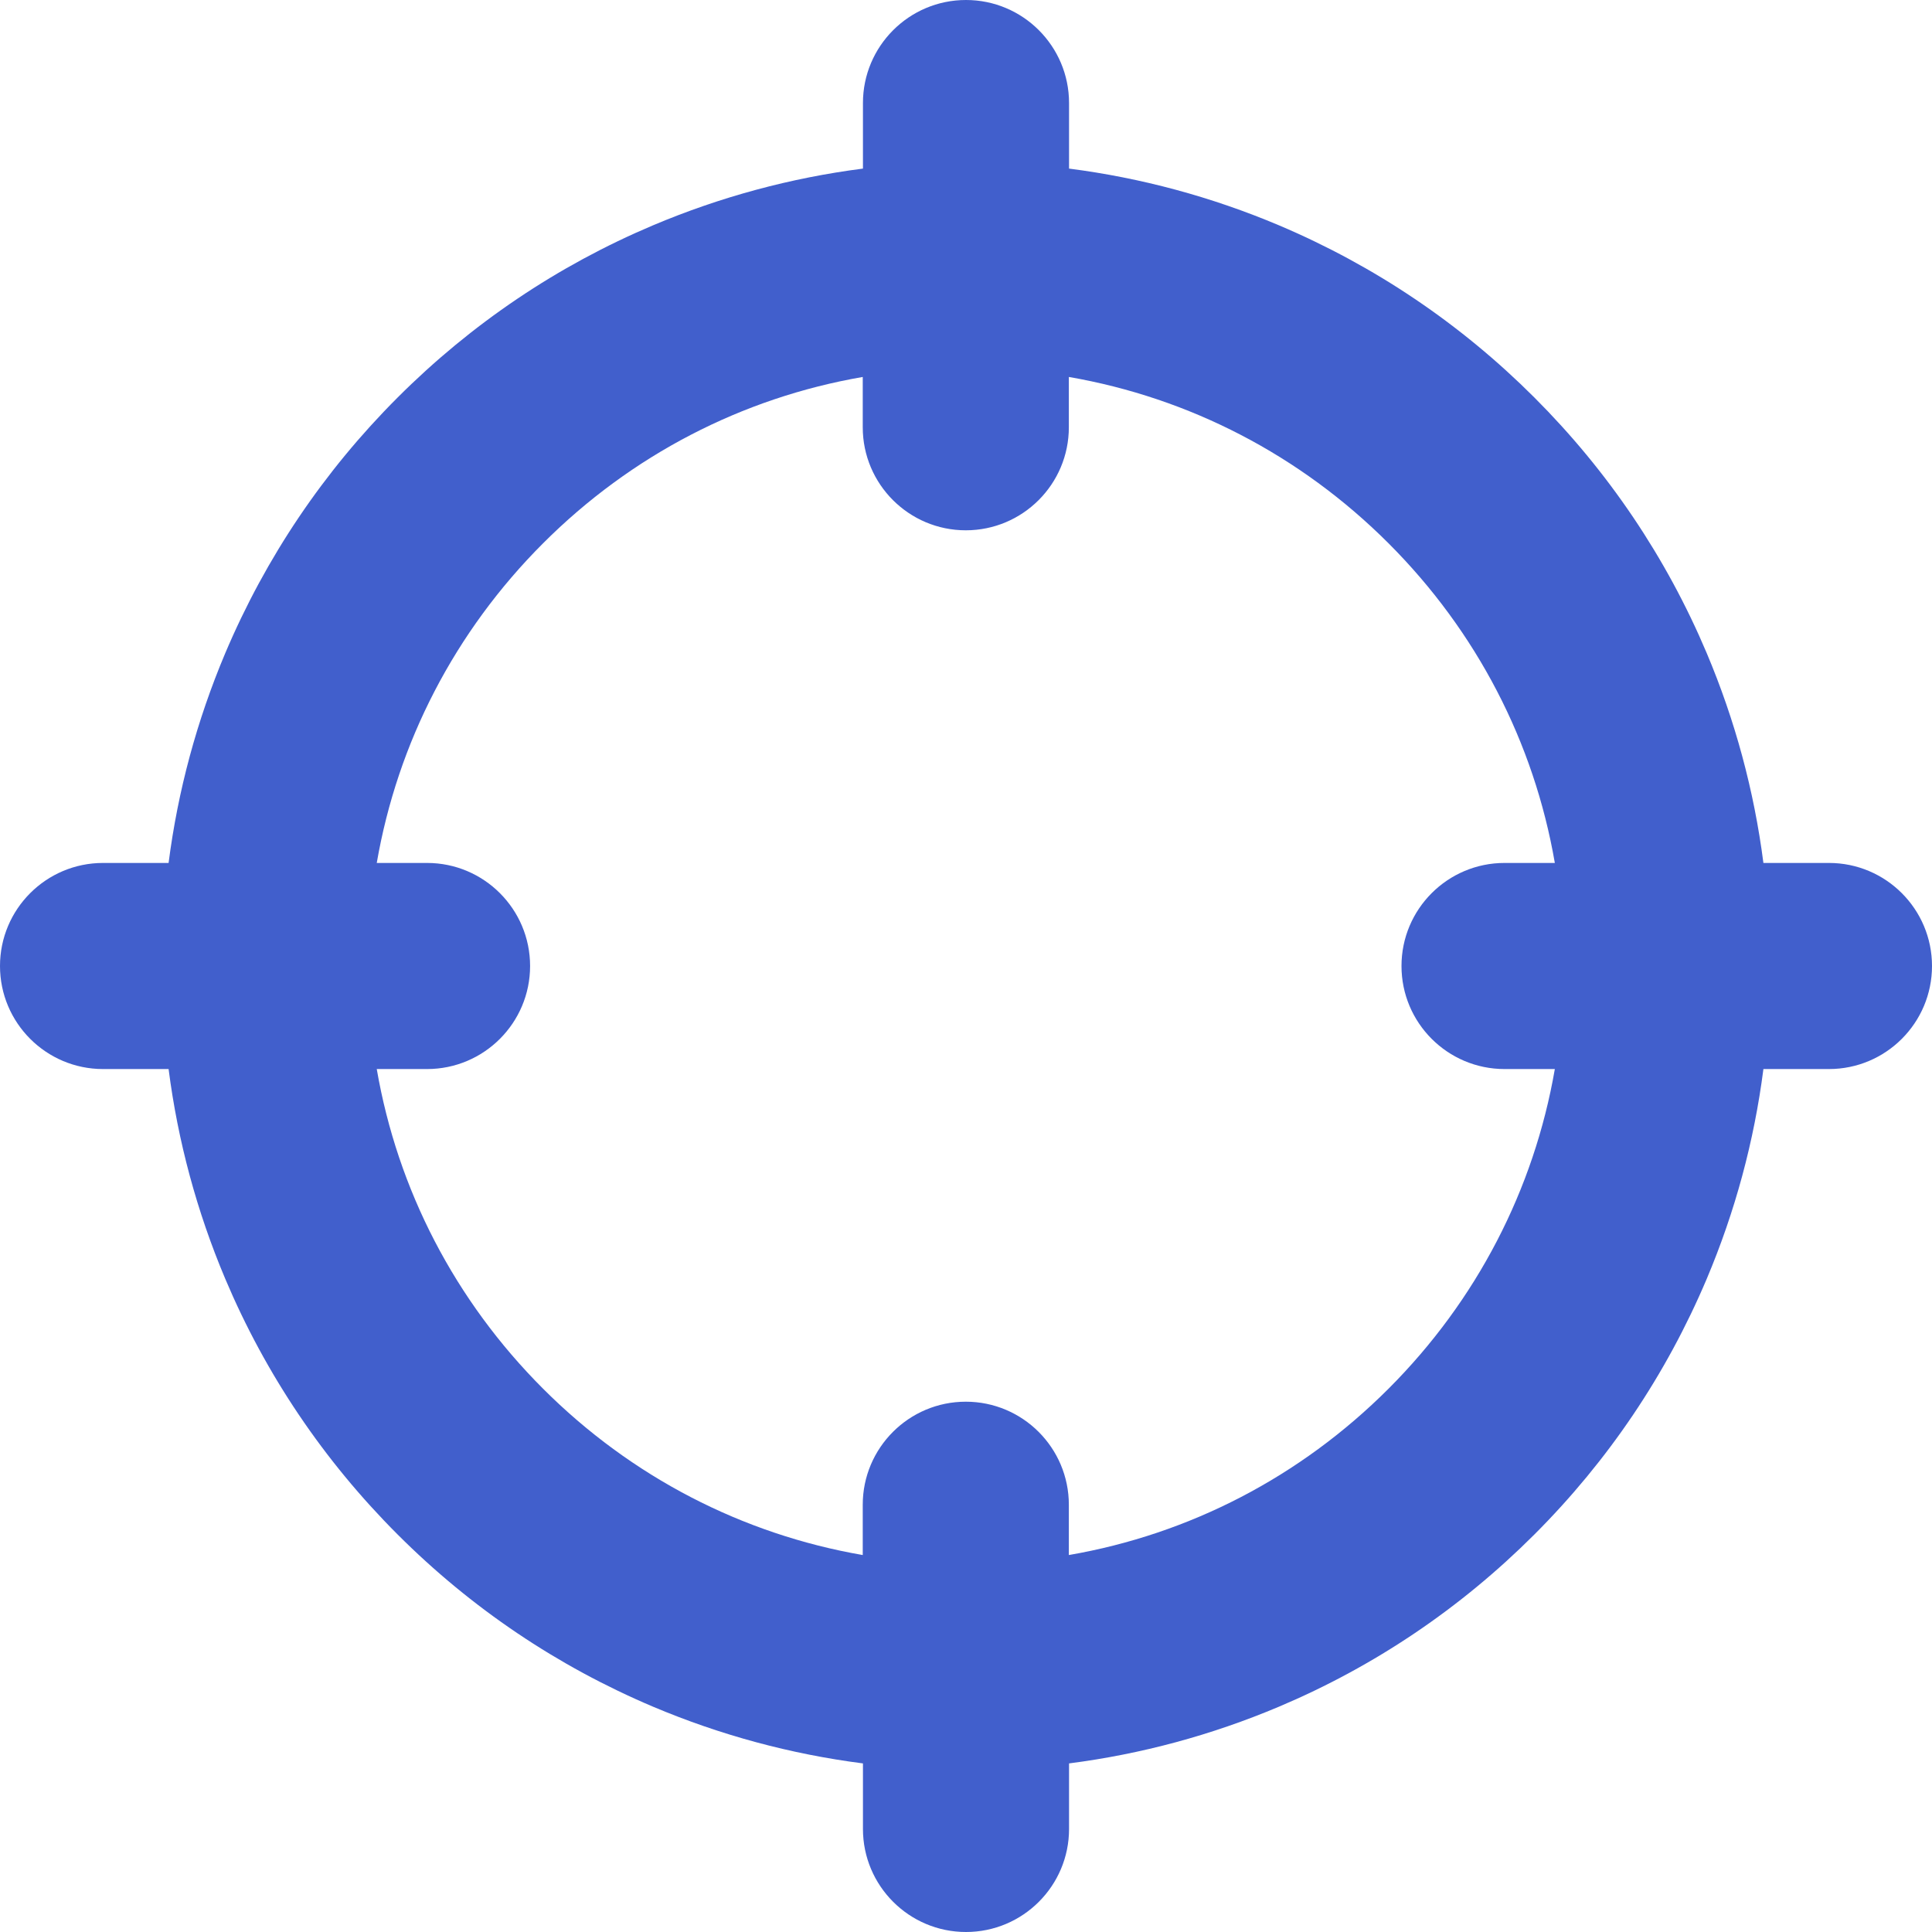 <svg width="800" height="800" viewBox="0 0 937.4 937.4" xml:space="preserve" xmlns="http://www.w3.org/2000/svg"><path d="M887.4 418.7h-31.8c-4.5-35-13.7-69.1-27.5-101.8-19.601-46.4-47.801-88.2-83.601-124s-77.5-63.9-124-83.6c-32.7-13.8-66.8-23-101.8-27.5V50c0-27.6-22.4-50-50-50s-50 22.4-50 50v31.8c-35 4.5-69.1 13.7-101.8 27.5-46.4 19.6-88.2 47.8-124 83.6s-63.9 77.5-83.6 124c-13.8 32.7-23 66.8-27.5 101.8H50c-27.6 0-50 22.4-50 50 0 27.601 22.4 50 50 50h31.8c4.5 35 13.7 69.102 27.5 101.801 19.6 46.4 47.8 88.199 83.6 124s77.5 63.9 124 83.6c32.7 13.801 66.8 23 101.8 27.5V887.4c0 27.6 22.4 50 50 50s50-22.4 50-50v-31.8c35-4.5 69.1-13.699 101.8-27.5 46.4-19.6 88.2-47.799 124-83.6s63.9-77.5 83.601-124c13.8-32.699 23-66.801 27.5-101.801h31.8c27.6 0 50-22.398 50-50C937.4 441.1 915 418.7 887.4 418.7zM730 518.699h24.4C744.3 577.1 716.5 631 673.7 673.801c-42.8 42.799-96.6 70.6-155.1 80.699v-24.4c0-27.6-22.4-50-50-50-27.601 0-50 22.4-50 50v24.4c-58.4-10.1-112.3-37.9-155.1-80.699-42.8-42.801-70.6-96.602-80.7-155.102h24.4c27.6 0 50-22.398 50-50 0-27.6-22.4-50-50-50h-24.4c10.1-58.399 37.9-112.3 80.7-155.1s96.601-70.6 155.101-80.7v24.4c0 27.6 22.399 50 50 50 27.6 0 50-22.4 50-50v-24.4C577 193 630.9 220.8 673.7 263.6s70.6 96.6 80.7 155.1H730c-27.6 0-50 22.4-50 50 0 27.601 22.4 49.999 50 49.999z" style="fill:#415fcc;fill-opacity:1"/></svg>